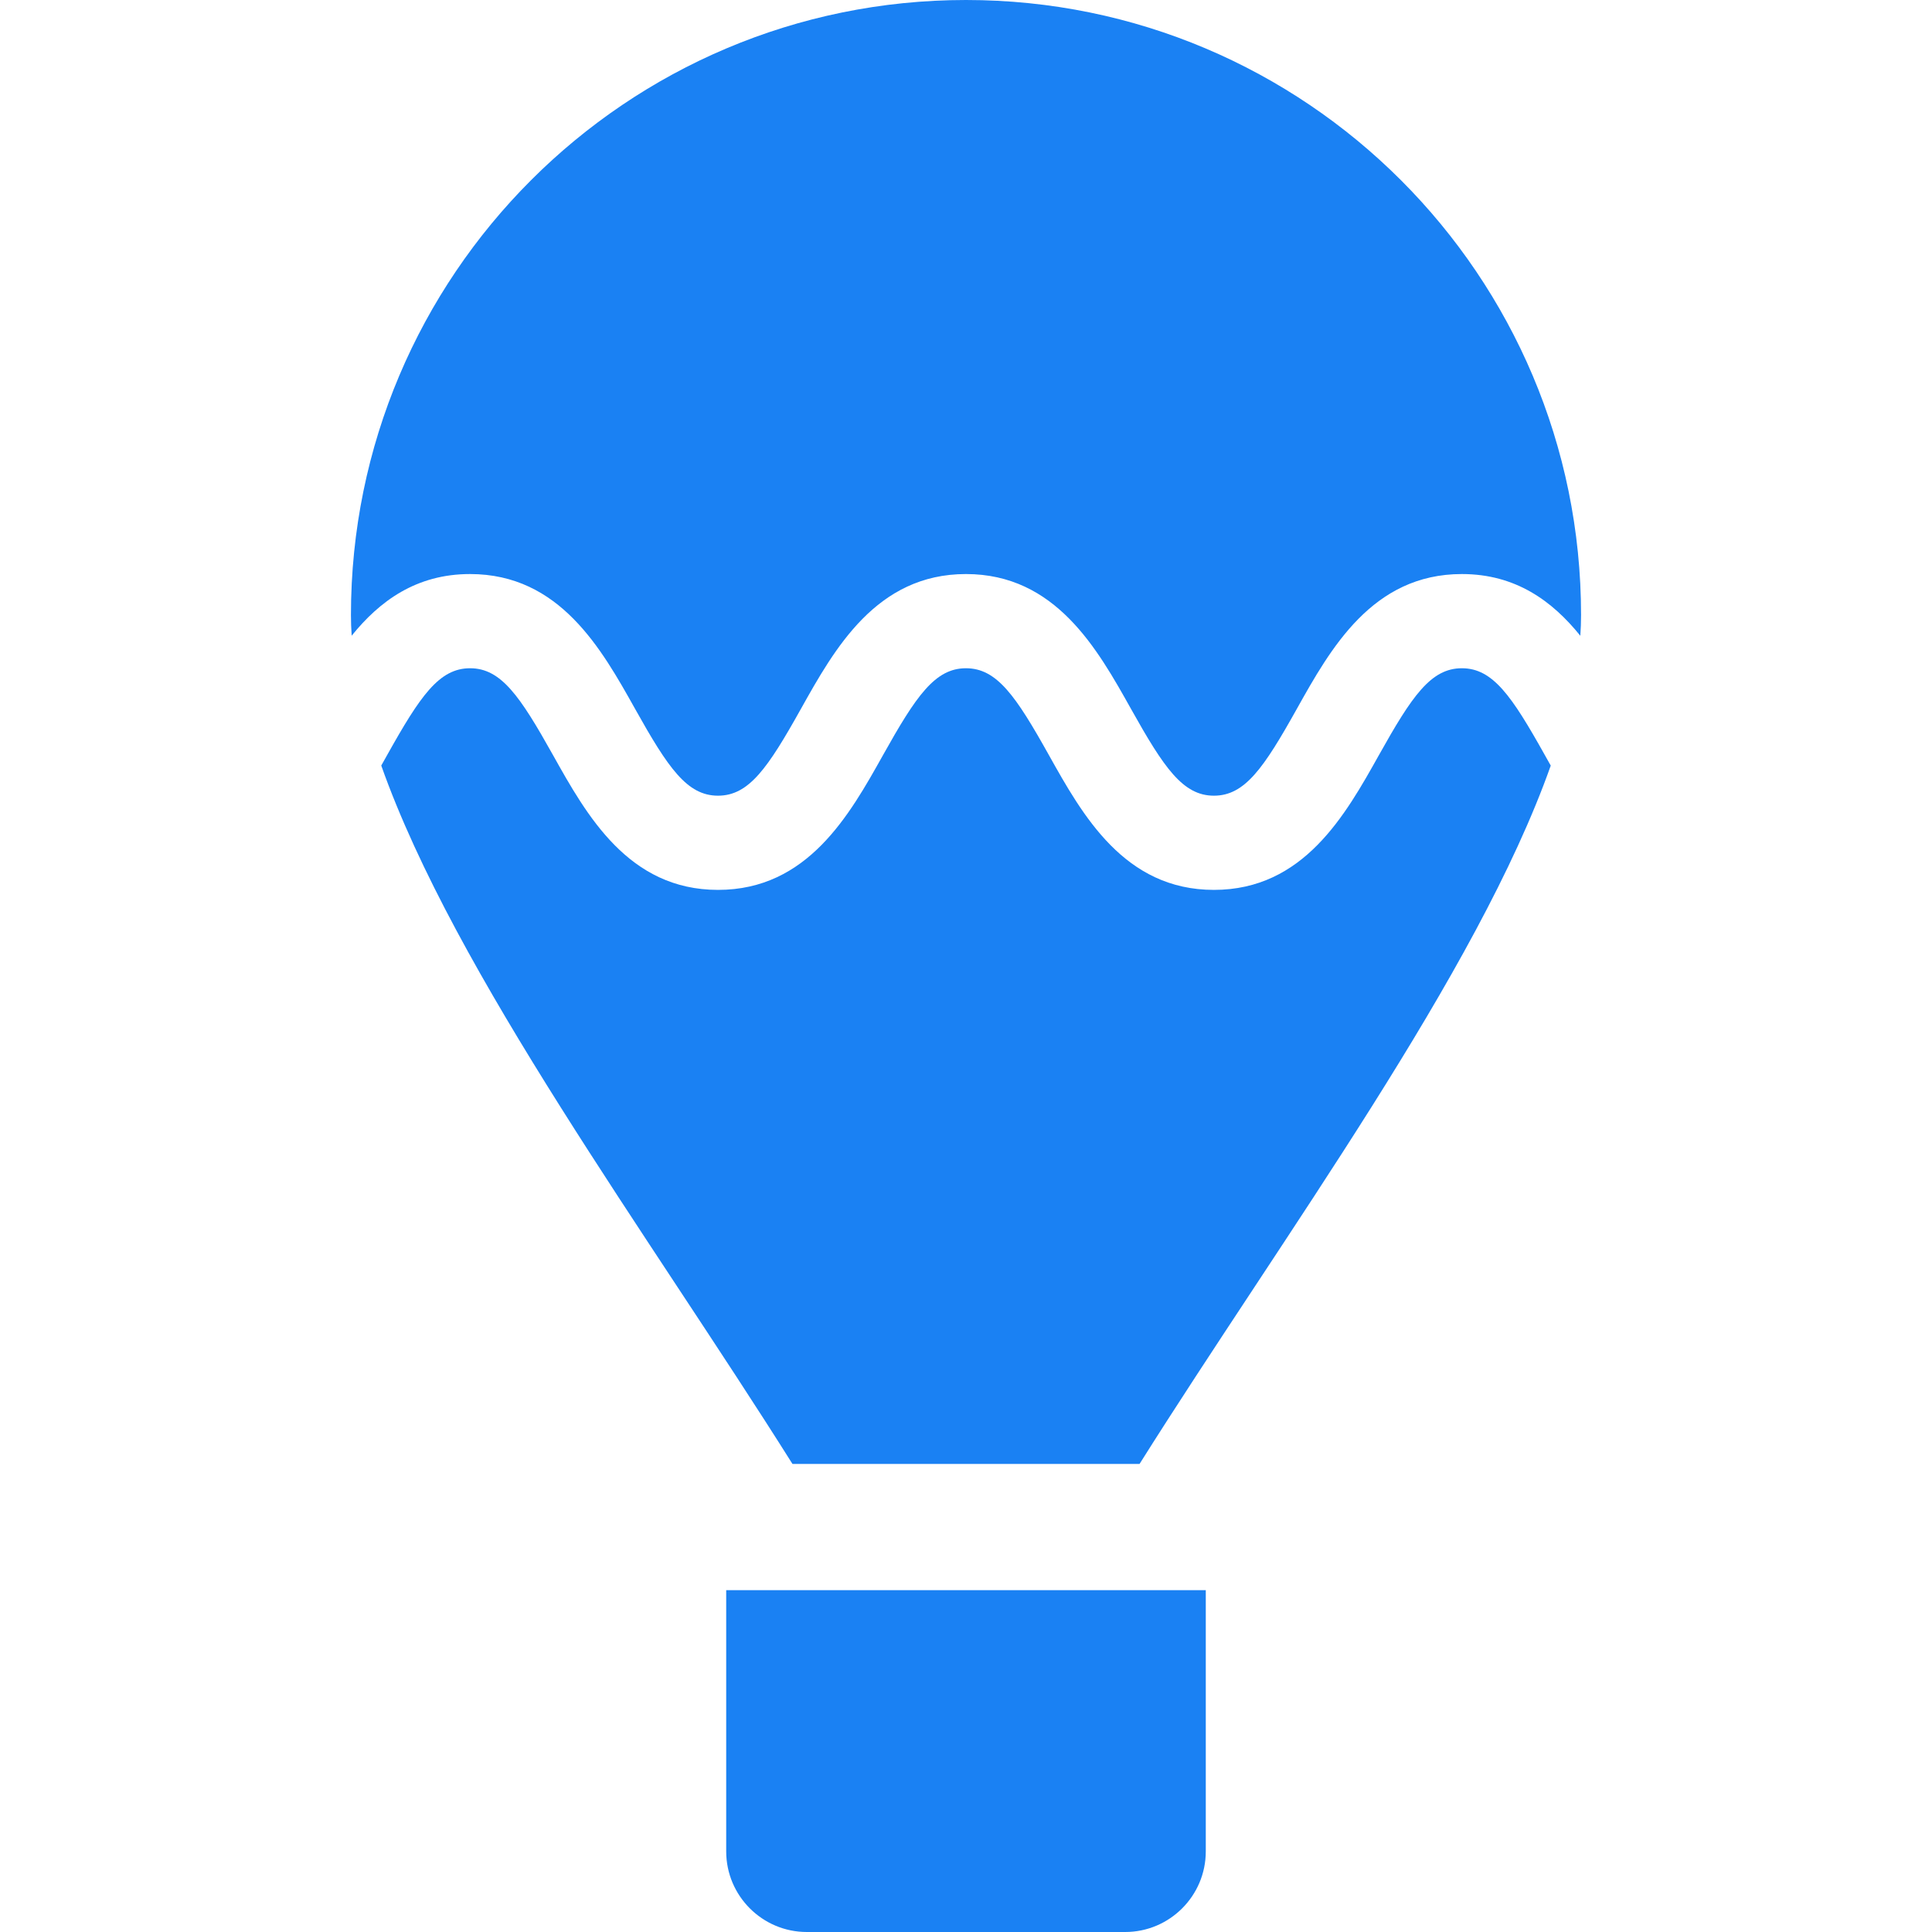 <?xml version="1.0" encoding="iso-8859-1"?>
<!-- Generator: Adobe Illustrator 16.0.0, SVG Export Plug-In . SVG Version: 6.00 Build 0)  -->
<!DOCTYPE svg PUBLIC "-//W3C//DTD SVG 1.1//EN" "http://www.w3.org/Graphics/SVG/1.1/DTD/svg11.dtd">
<svg version="1.1" id="Capa_1" xmlns="http://www.w3.org/2000/svg" xmlns:xlink="http://www.w3.org/1999/xlink" x="0px" y="0px"
	 width="394.42px" height="394.42px" viewBox="0 0 394.42 394.42" style="enable-background:new 0 0 394.42 394.42;"
	 xml:space="preserve">
<g>
	<g>
		<path style="fill:#1A81F3" d="M197.209,0C127.862,0,71.646,56.217,71.646,125.563c0,1.383,0.051,2.789,0.149,4.215
			c5.703-7.066,13.173-12.586,24.168-12.586c18.294,0,26.836,15.273,33.702,27.545c6.731,12.034,10.594,17.703,16.917,17.703
			c6.324,0,10.187-5.669,16.917-17.703c6.865-12.271,15.408-27.545,33.702-27.545s26.837,15.273,33.703,27.545
			c6.73,12.034,10.596,17.703,16.919,17.703s10.187-5.669,16.917-17.703c6.865-12.271,15.408-27.545,33.703-27.545
			c11.004,0,18.477,5.527,24.182,12.6c0.098-1.432,0.15-2.842,0.15-4.229C322.774,56.217,266.556,0,197.209,0z"/>
		<path style="fill:#1A81F3" d="M298.442,136.423c-6.324,0-10.188,5.669-16.918,17.703c-6.863,12.272-15.408,27.545-33.701,27.545
			c-18.295,0-26.838-15.272-33.703-27.545c-6.73-12.034-10.595-17.703-16.918-17.703c-6.324,0-10.187,5.669-16.917,17.703
			c-6.865,12.272-15.407,27.545-33.702,27.545c-18.293,0-26.836-15.273-33.701-27.545c-6.731-12.034-10.594-17.703-16.917-17.703
			c-6.323,0-10.188,5.669-16.919,17.703c-0.397,0.711-0.802,1.433-1.212,2.161c15.044,42.502,54.487,95.742,83.947,142.576h70.86
			c29.458-46.829,68.896-100.063,83.944-142.565c-0.414-0.73-0.82-1.457-1.219-2.172
			C308.632,142.092,304.769,136.423,298.442,136.423z"/>
		<path style="fill:#1A81F3" d="M148.255,324.633v53.333c0,9.073,7.381,16.454,16.453,16.454h65.001c9.072,0,16.453-7.381,16.453-16.454v-53.333H148.255z
			"/>
	</g>
</g>
<g>
</g>
<g>
</g>
<g>
</g>
<g>
</g>
<g>
</g>
<g>
</g>
<g>
</g>
<g>
</g>
<g>
</g>
<g>
</g>
<g>
</g>
<g>
</g>
<g>
</g>
<g>
</g>
<g>
</g>
</svg>
